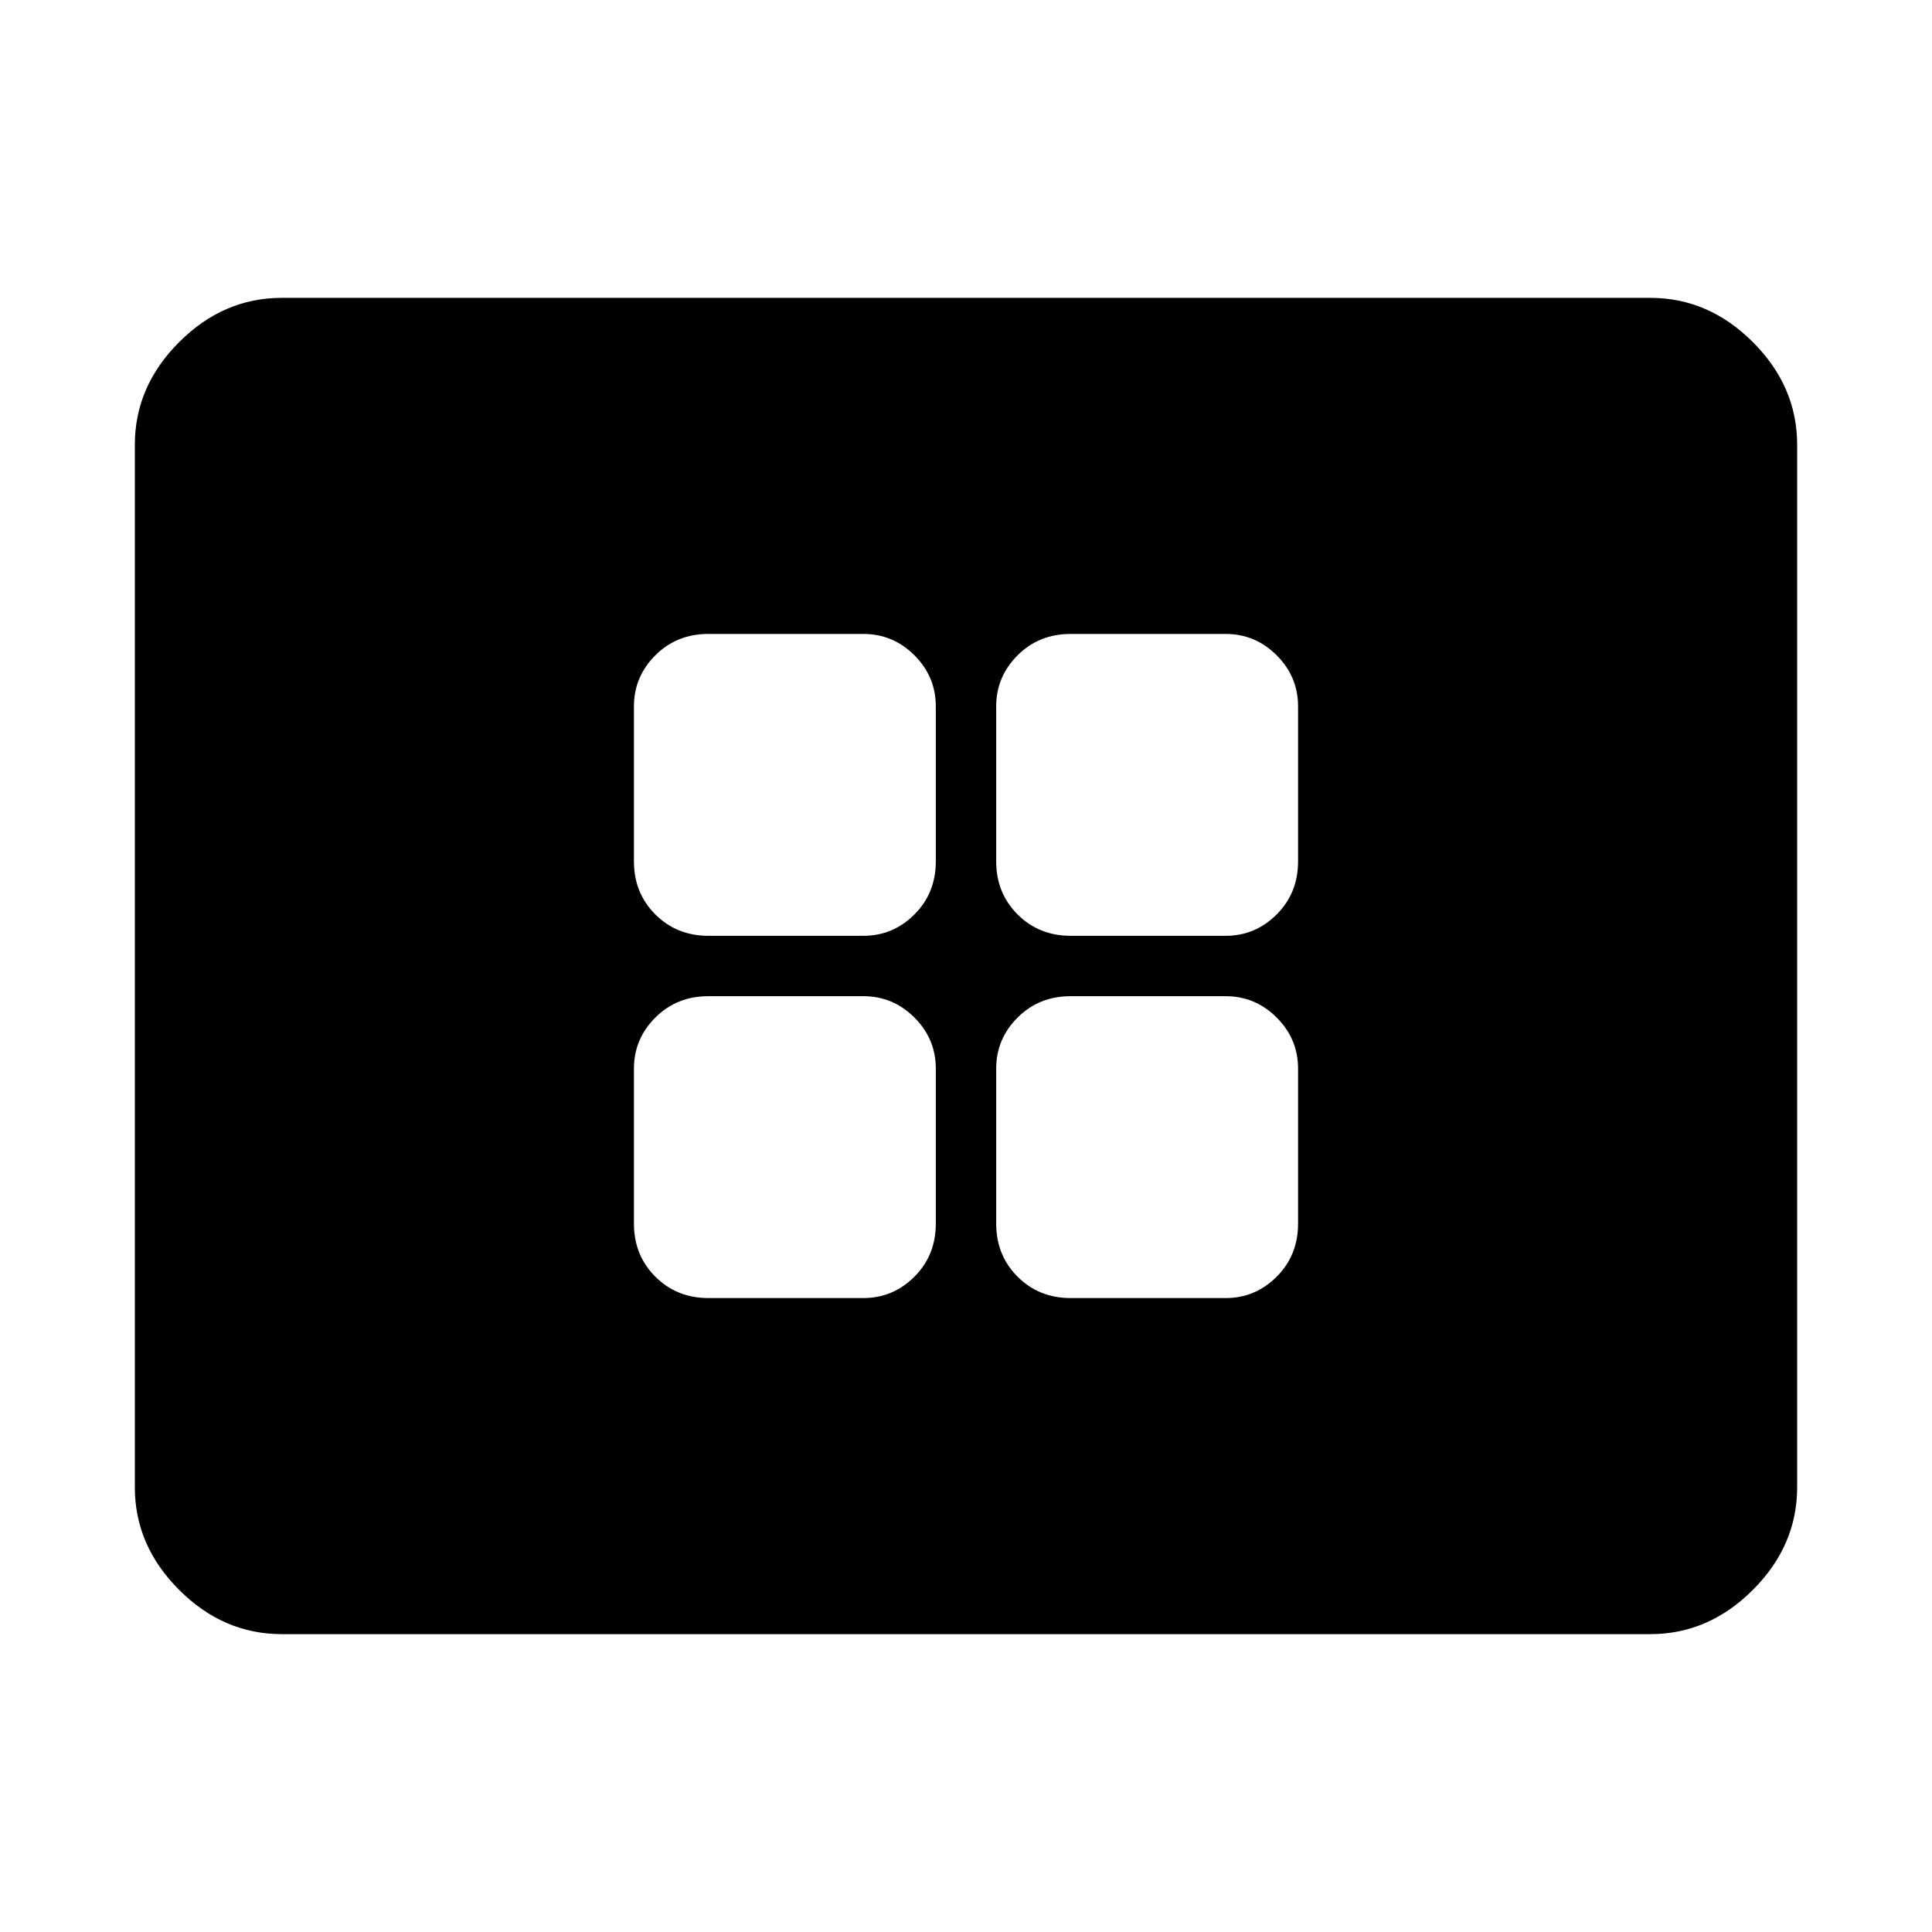 <svg xmlns="http://www.w3.org/2000/svg" height="48" viewBox="0 -960 960 960" width="48"><path d="M352-315h77q14.75 0 25.38-10.63Q465-336.25 465-352v-77q0-14.75-10.62-25.38Q443.75-465 429-465h-77q-15.75 0-26.37 10.62Q315-443.75 315-429v77q0 15.75 10.63 26.37Q336.25-315 352-315Zm0-180h77q14.75 0 25.38-10.63Q465-516.25 465-532v-77q0-14.75-10.62-25.38Q443.75-645 429-645h-77q-15.75 0-26.37 10.62Q315-623.75 315-609v77q0 15.75 10.63 26.37Q336.25-495 352-495Zm180 180h77q14.75 0 25.38-10.63Q645-336.25 645-352v-77q0-14.75-10.62-25.38Q623.75-465 609-465h-77q-15.75 0-26.37 10.62Q495-443.75 495-429v77q0 15.75 10.63 26.37Q516.25-315 532-315Zm0-180h77q14.75 0 25.38-10.63Q645-516.25 645-532v-77q0-14.75-10.62-25.38Q623.75-645 609-645h-77q-15.75 0-26.37 10.62Q495-623.75 495-609v77q0 15.75 10.63 26.37Q516.25-495 532-495ZM140-148q-29 0-51-22t-22-51v-518q0-29 22-51t51-22h680q29 0 51 22t22 51v518q0 29-22 51t-51 22H140Z"/></svg>